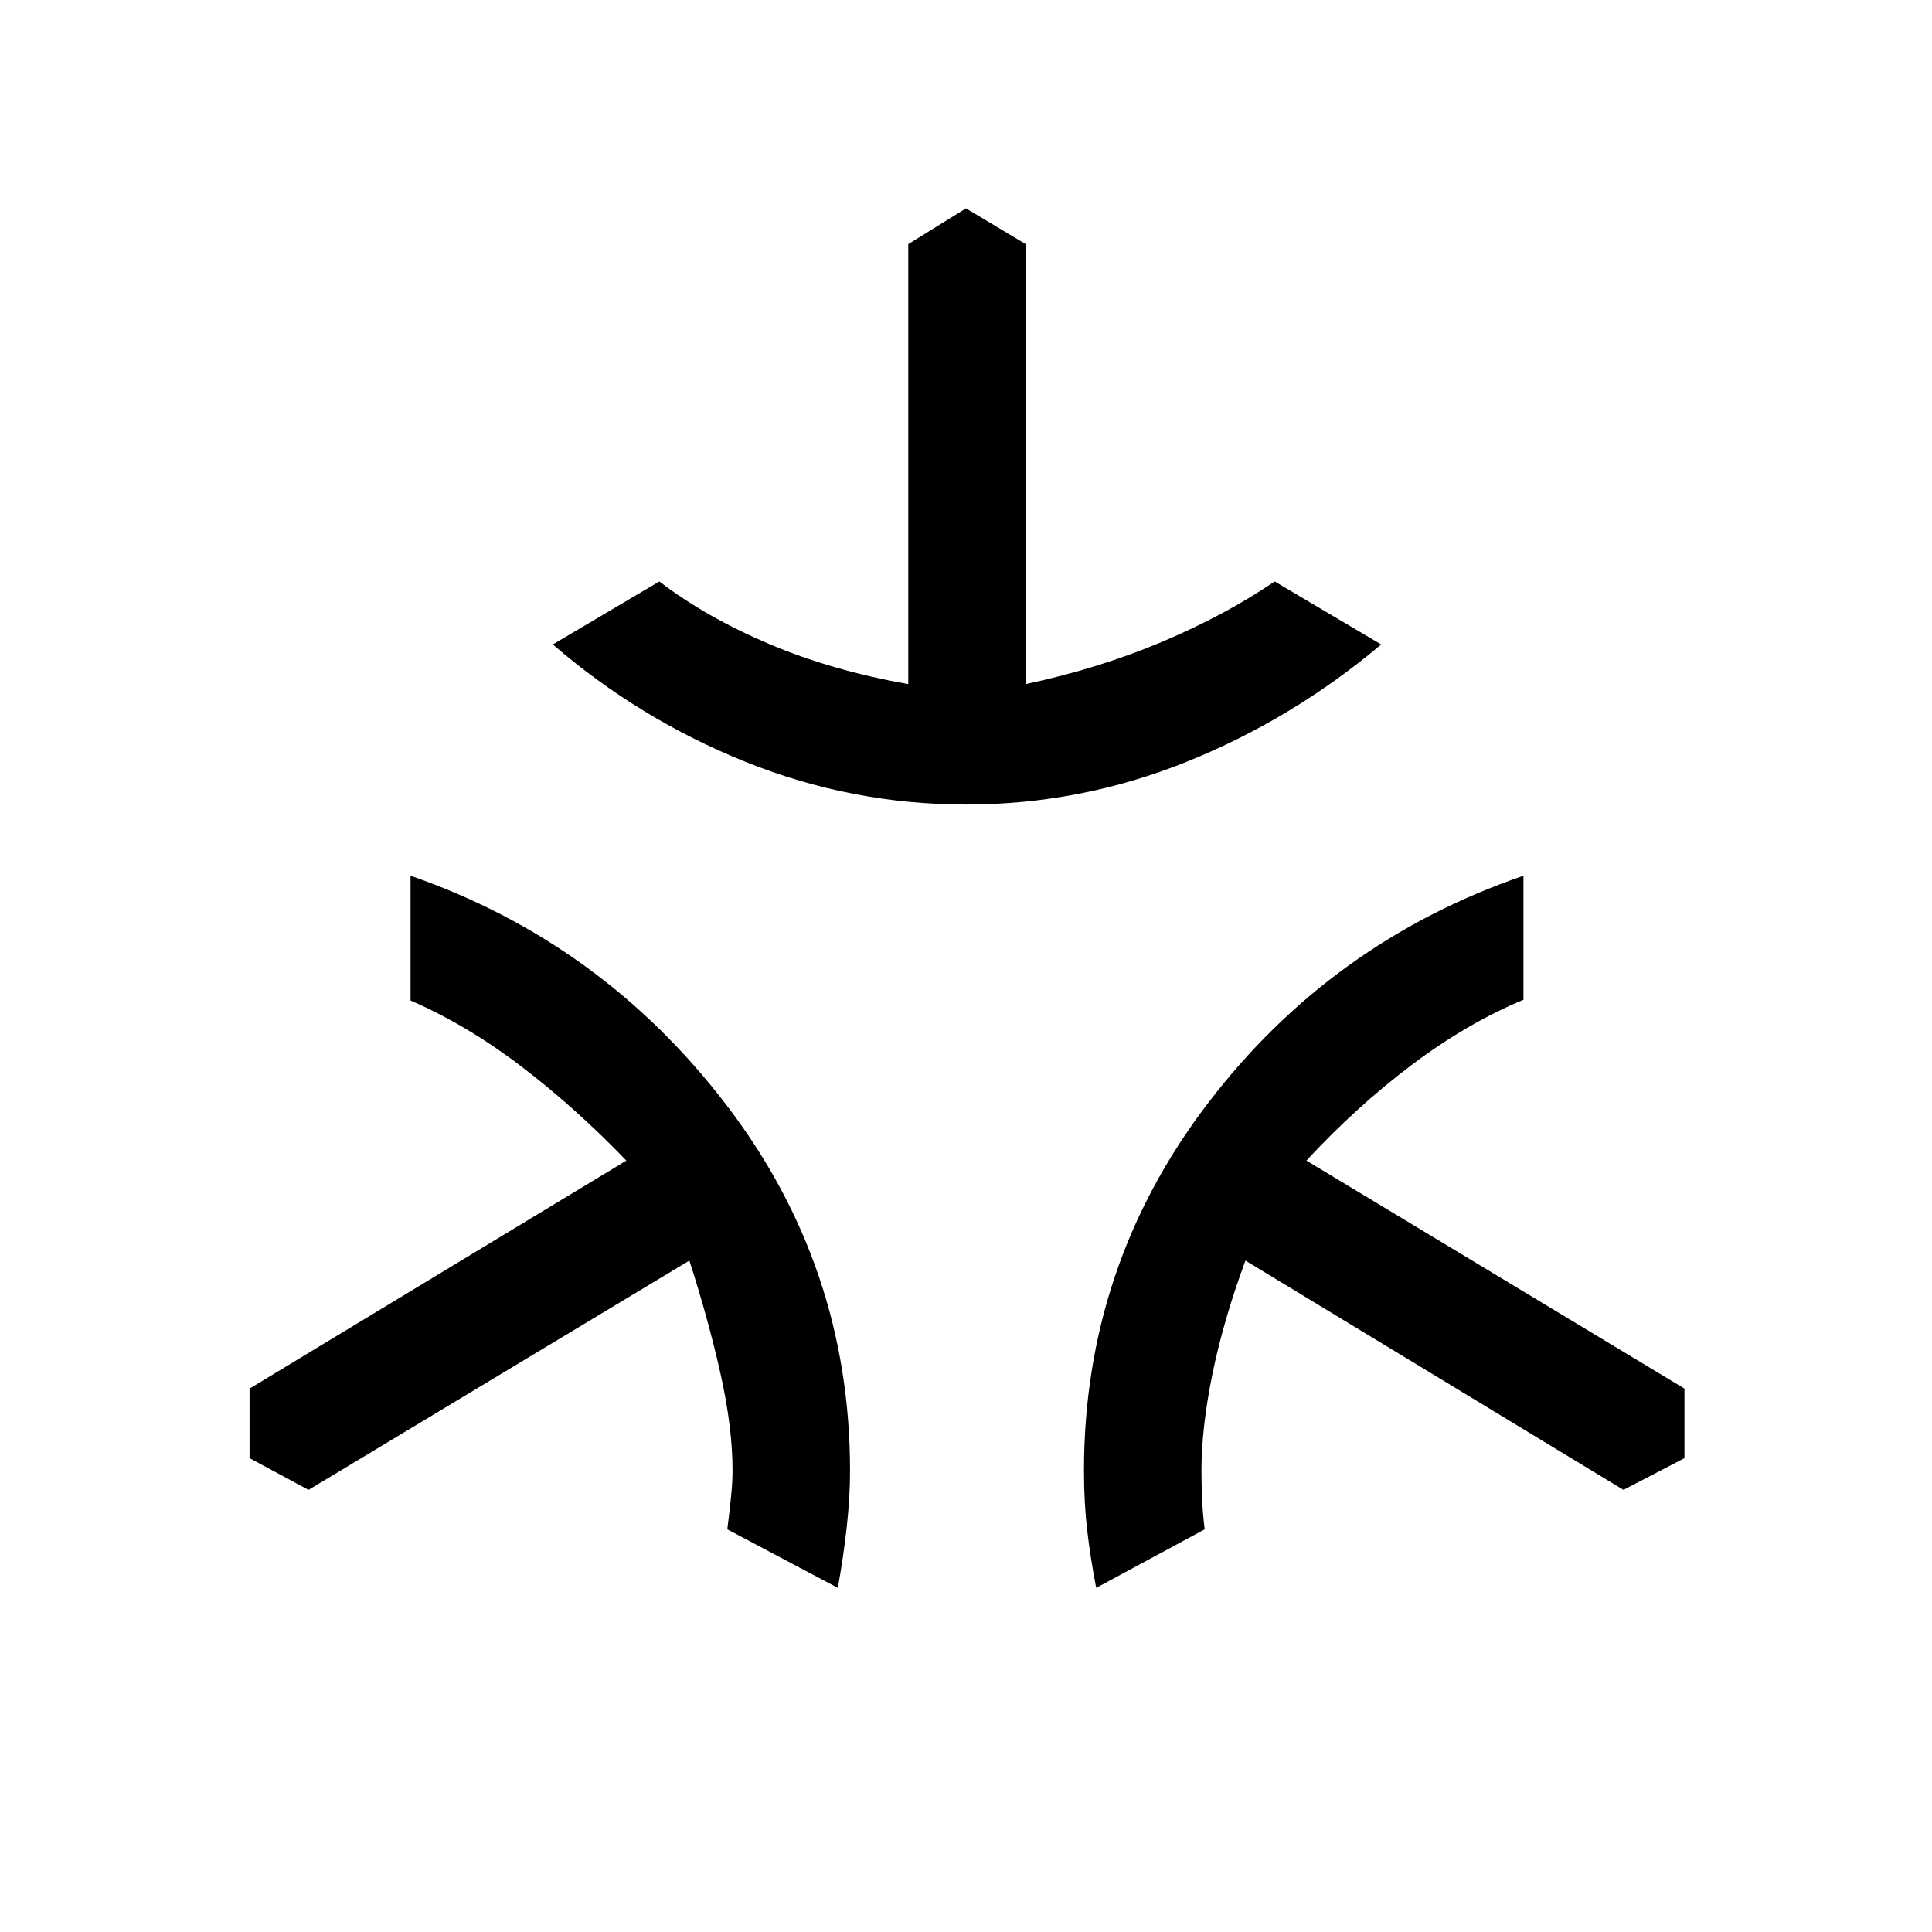 <svg xmlns="http://www.w3.org/2000/svg" height="48" viewBox="0 -960 960 960" width="48"><path d="M480-560.23q-56.77 0-109.5-21.19-52.73-21.2-95.81-58.35l52.93-31.31q23 17.62 54.23 30.93 31.23 13.3 69.46 20.07v-218.61L480-856.46l29.69 17.77v218.61q36.46-7.77 67.89-21.07 31.42-13.31 55.8-29.93l52.93 31.31q-44.08 37.15-96.81 58.35-52.73 21.19-109.5 21.19ZM416.31-171l-54.92-29.08q1-7.84 1.8-15.57.81-7.74.81-13.58 0-21.39-5.96-48.08-5.96-26.69-15.5-56.31L153.31-219.69 124-235.46V-270l187.23-113.31q-25.31-26.31-52.27-46.84Q232-450.69 204-462.85v-62q94.85 32.93 156.62 113.47 61.76 80.53 61.76 182.15 0 12.92-1.61 27.73-1.62 14.81-4.46 30.5Zm128.38 0q-2.84-14.69-4.46-28.5-1.61-13.81-1.61-29.73 0-101.62 61.26-182.15Q661.15-491.92 757-524.85v61.62q-28.23 11.77-55.69 32.5-27.46 20.73-52.16 47.42L837-270v34.54l-30.31 15.77-187.84-113.93q-10.93 29.62-16.39 56.31-5.46 26.69-5.46 48.08 0 5.84.31 13.58.3 7.73 1.3 15.57L544.69-171Z"/></svg>
